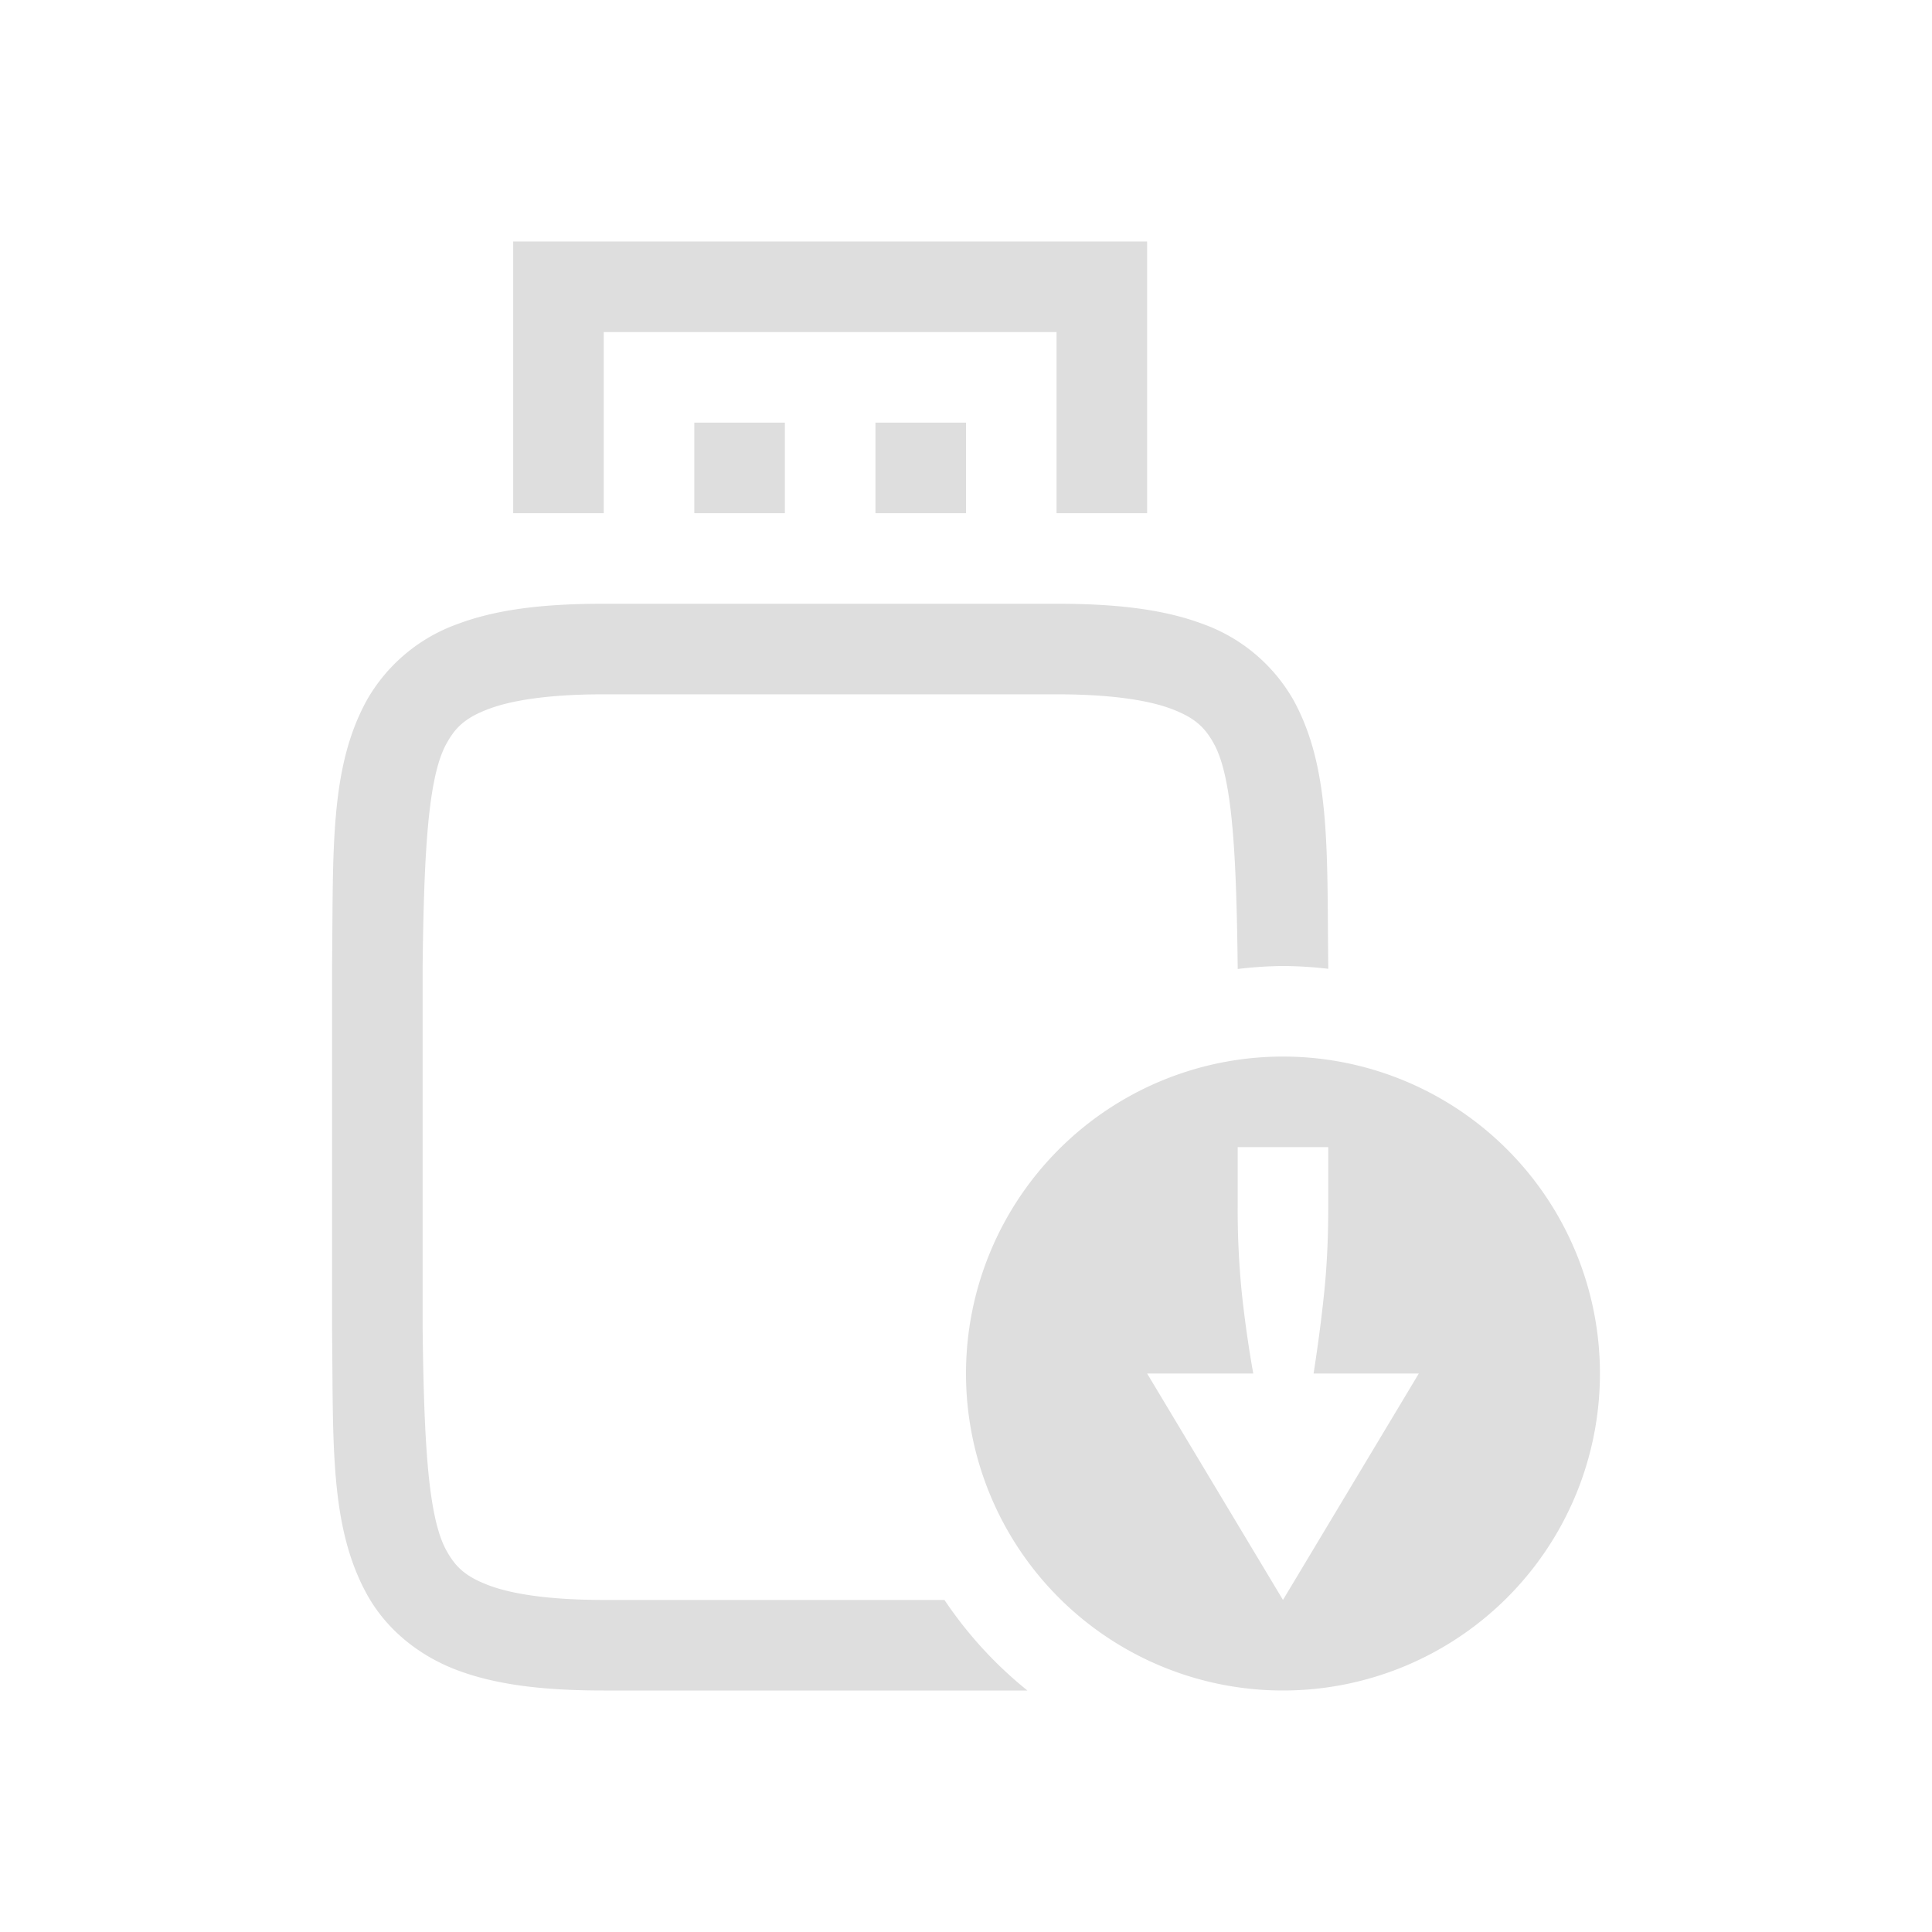 <?xml version="1.0" encoding="UTF-8" standalone="no"?>
<svg
   width="16"
   height="16"
   version="1.1"
   id="svg2"
   sodipodi:docname="usb-creator-gtk-symbolic.svg"
   inkscape:version="1.4 (unknown)"
   xmlns:inkscape="http://www.inkscape.org/namespaces/inkscape"
   xmlns:sodipodi="http://sodipodi.sourceforge.net/DTD/sodipodi-0.dtd"
   xmlns="http://www.w3.org/2000/svg"
   xmlns:svg="http://www.w3.org/2000/svg">
  <defs
     id="defs2" />
  <sodipodi:namedview
     id="namedview2"
     pagecolor="#ffffff"
     bordercolor="#000000"
     borderopacity="0.25"
     inkscape:showpageshadow="2"
     inkscape:pageopacity="0.0"
     inkscape:pagecheckerboard="0"
     inkscape:deskcolor="#d1d1d1"
     inkscape:zoom="24.21875"
     inkscape:cx="17.837419"
     inkscape:cy="10.260645"
     inkscape:window-width="1920"
     inkscape:window-height="998"
     inkscape:window-x="0"
     inkscape:window-y="0"
     inkscape:window-maximized="1"
     inkscape:current-layer="svg2" />
  <g
     color="#000000"
     fill="#dedede"
     font-family="sans-serif"
     font-weight="400"
     id="g2"
     transform="matrix(0.75,0,0,0.75,1.25,2)">
    <path
       d="M 5,4 C 4.342,4 3.821,4.06 3.383,4.225 A 1.88,1.88 0 0 0 2.385,5.063 C 1.969,5.815 2.015,6.736 2,7.994 v 4.012 c 0.015,1.258 -0.03,2.179 0.385,2.932 0.207,0.376 0.56,0.673 0.998,0.838 C 3.821,15.94 4.343,16 5,16 H 9.678 A 4.5,4.5 0 0 1 8.762,15 H 5 C 4.408,15 3.994,14.937 3.734,14.84 3.474,14.742 3.363,14.637 3.262,14.453 3.06,14.087 3.015,13.26 3,12 V 8 C 3.015,6.741 3.06,5.913 3.262,5.547 3.362,5.363 3.474,5.257 3.734,5.16 3.994,5.063 4.408,5 5,5 h 5 c 0.592,0 1.006,0.063 1.266,0.16 0.26,0.098 0.371,0.203 0.472,0.387 C 11.94,5.913 11.985,6.741 12,8 V 8.033 A 4.5,4.5 0 0 1 12.5,8 4.5,4.5 0 0 1 13,8.031 V 7.994 C 12.985,6.736 13.03,5.815 12.615,5.062 A 1.88,1.88 0 0 0 11.617,4.224 C 11.18,4.06 10.657,4 10,4 Z m 7.5,5 a 3.5,3.5 0 1 0 0,7 3.5,3.5 0 0 0 0,-7 z M 12,10 h 1 v 0.668 c 0,0.348 -0.016,0.667 -0.047,0.957 -0.03,0.29 -0.069,0.581 -0.115,0.875 H 14 L 12.5,15 11,12.5 h 1.172 A 12.898,12.898 0 0 1 12.047,11.625 9.148,9.148 0 0 1 12,10.668 Z"
       overflow="visible"
       solid-color="#000000"
       style="font-variant-ligatures:normal;font-variant-position:normal;font-variant-caps:normal;font-variant-numeric:normal;font-variant-alternates:normal;font-feature-settings:normal;text-indent:0;text-decoration-line:none;text-decoration-style:solid;text-decoration-color:#000000;text-transform:none;text-orientation:mixed;white-space:normal;shape-padding:0;isolation:auto;mix-blend-mode:normal"
       id="path1" />
    <path
       d="M 4,0 V 3 H 5 V 1 h 5 v 2 h 1 V 0 Z M 6,2 V 3 H 7 V 2 Z M 8,2 V 3 H 9 V 2 Z"
       fill-rule="evenodd"
       overflow="visible"
       solid-color="#000000"
       style="font-variant-ligatures:normal;font-variant-position:normal;font-variant-caps:normal;font-variant-numeric:normal;font-variant-alternates:normal;font-feature-settings:normal;text-indent:0;text-decoration-line:none;text-decoration-style:solid;text-decoration-color:#000000;text-transform:none;text-orientation:mixed;white-space:normal;shape-padding:0;isolation:auto;mix-blend-mode:normal"
       id="path2" />
  </g>
</svg>
